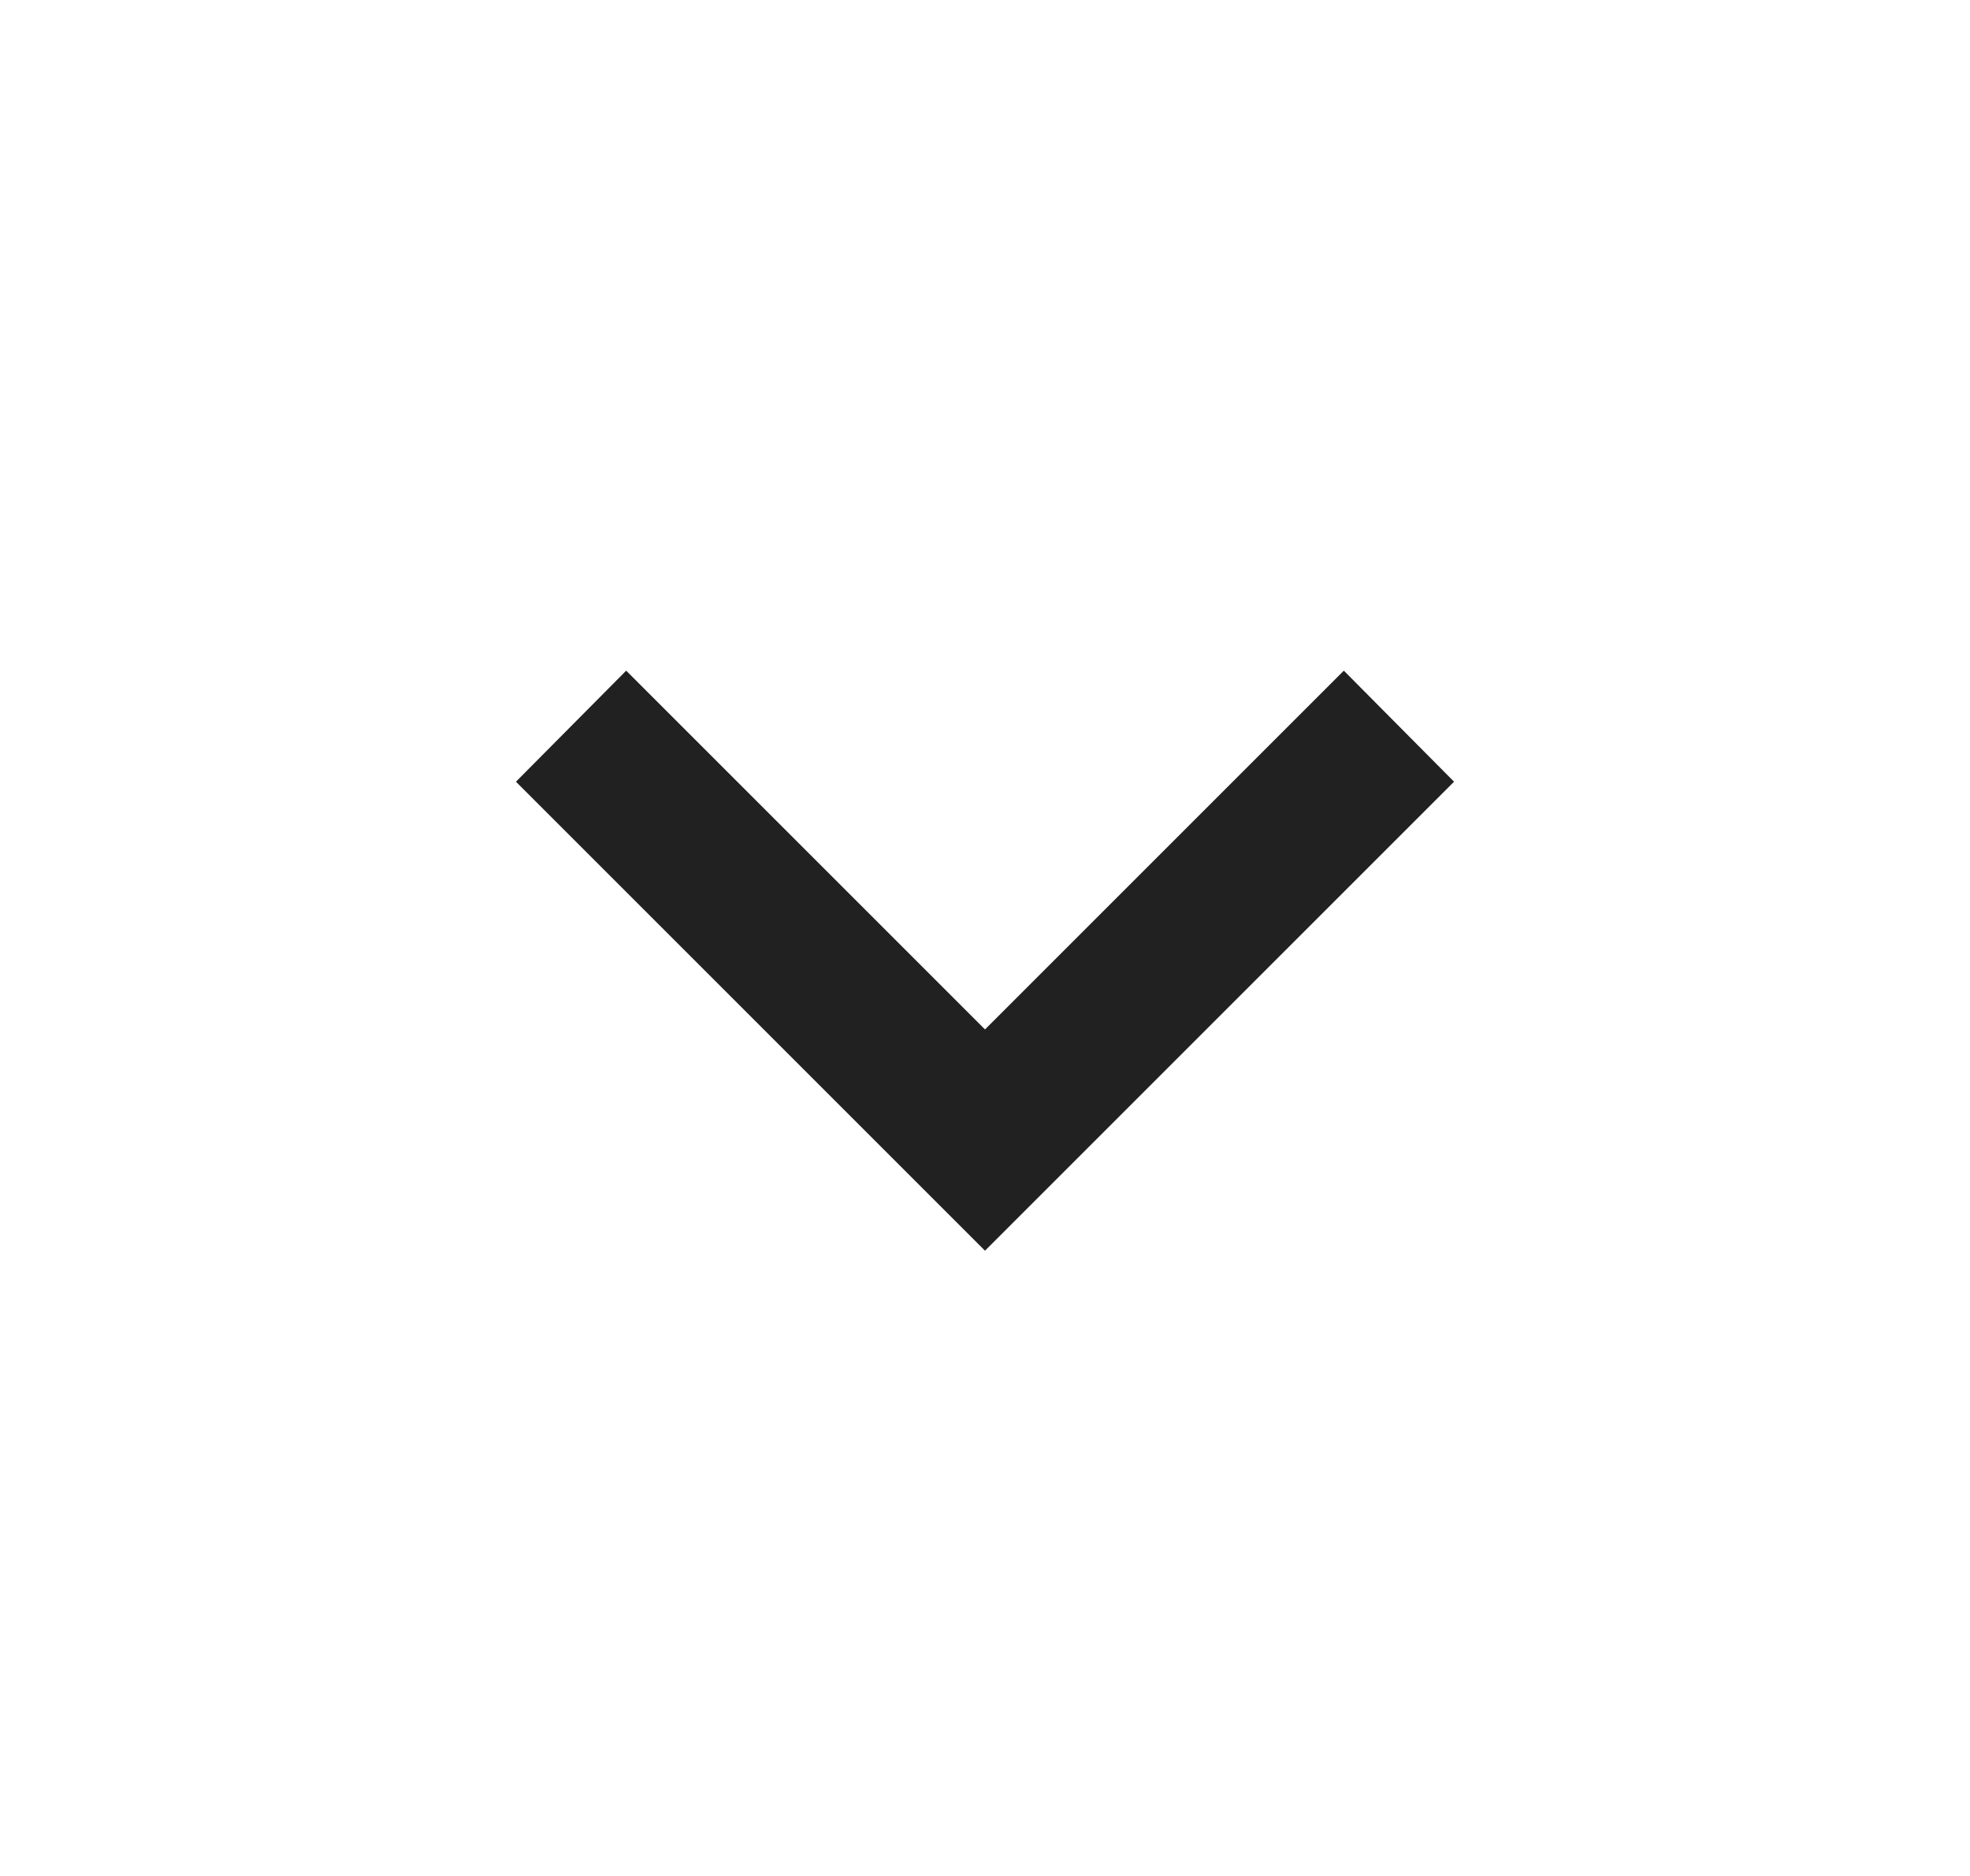 <svg width="21" height="20" viewBox="0 0 21 20" fill="none" xmlns="http://www.w3.org/2000/svg">
<path d="M6.675 7.15L10.5 10.975L14.325 7.15L15.5 8.334L10.5 13.334L5.5 8.334L6.675 7.15Z" fill="#212121"/>
</svg>
